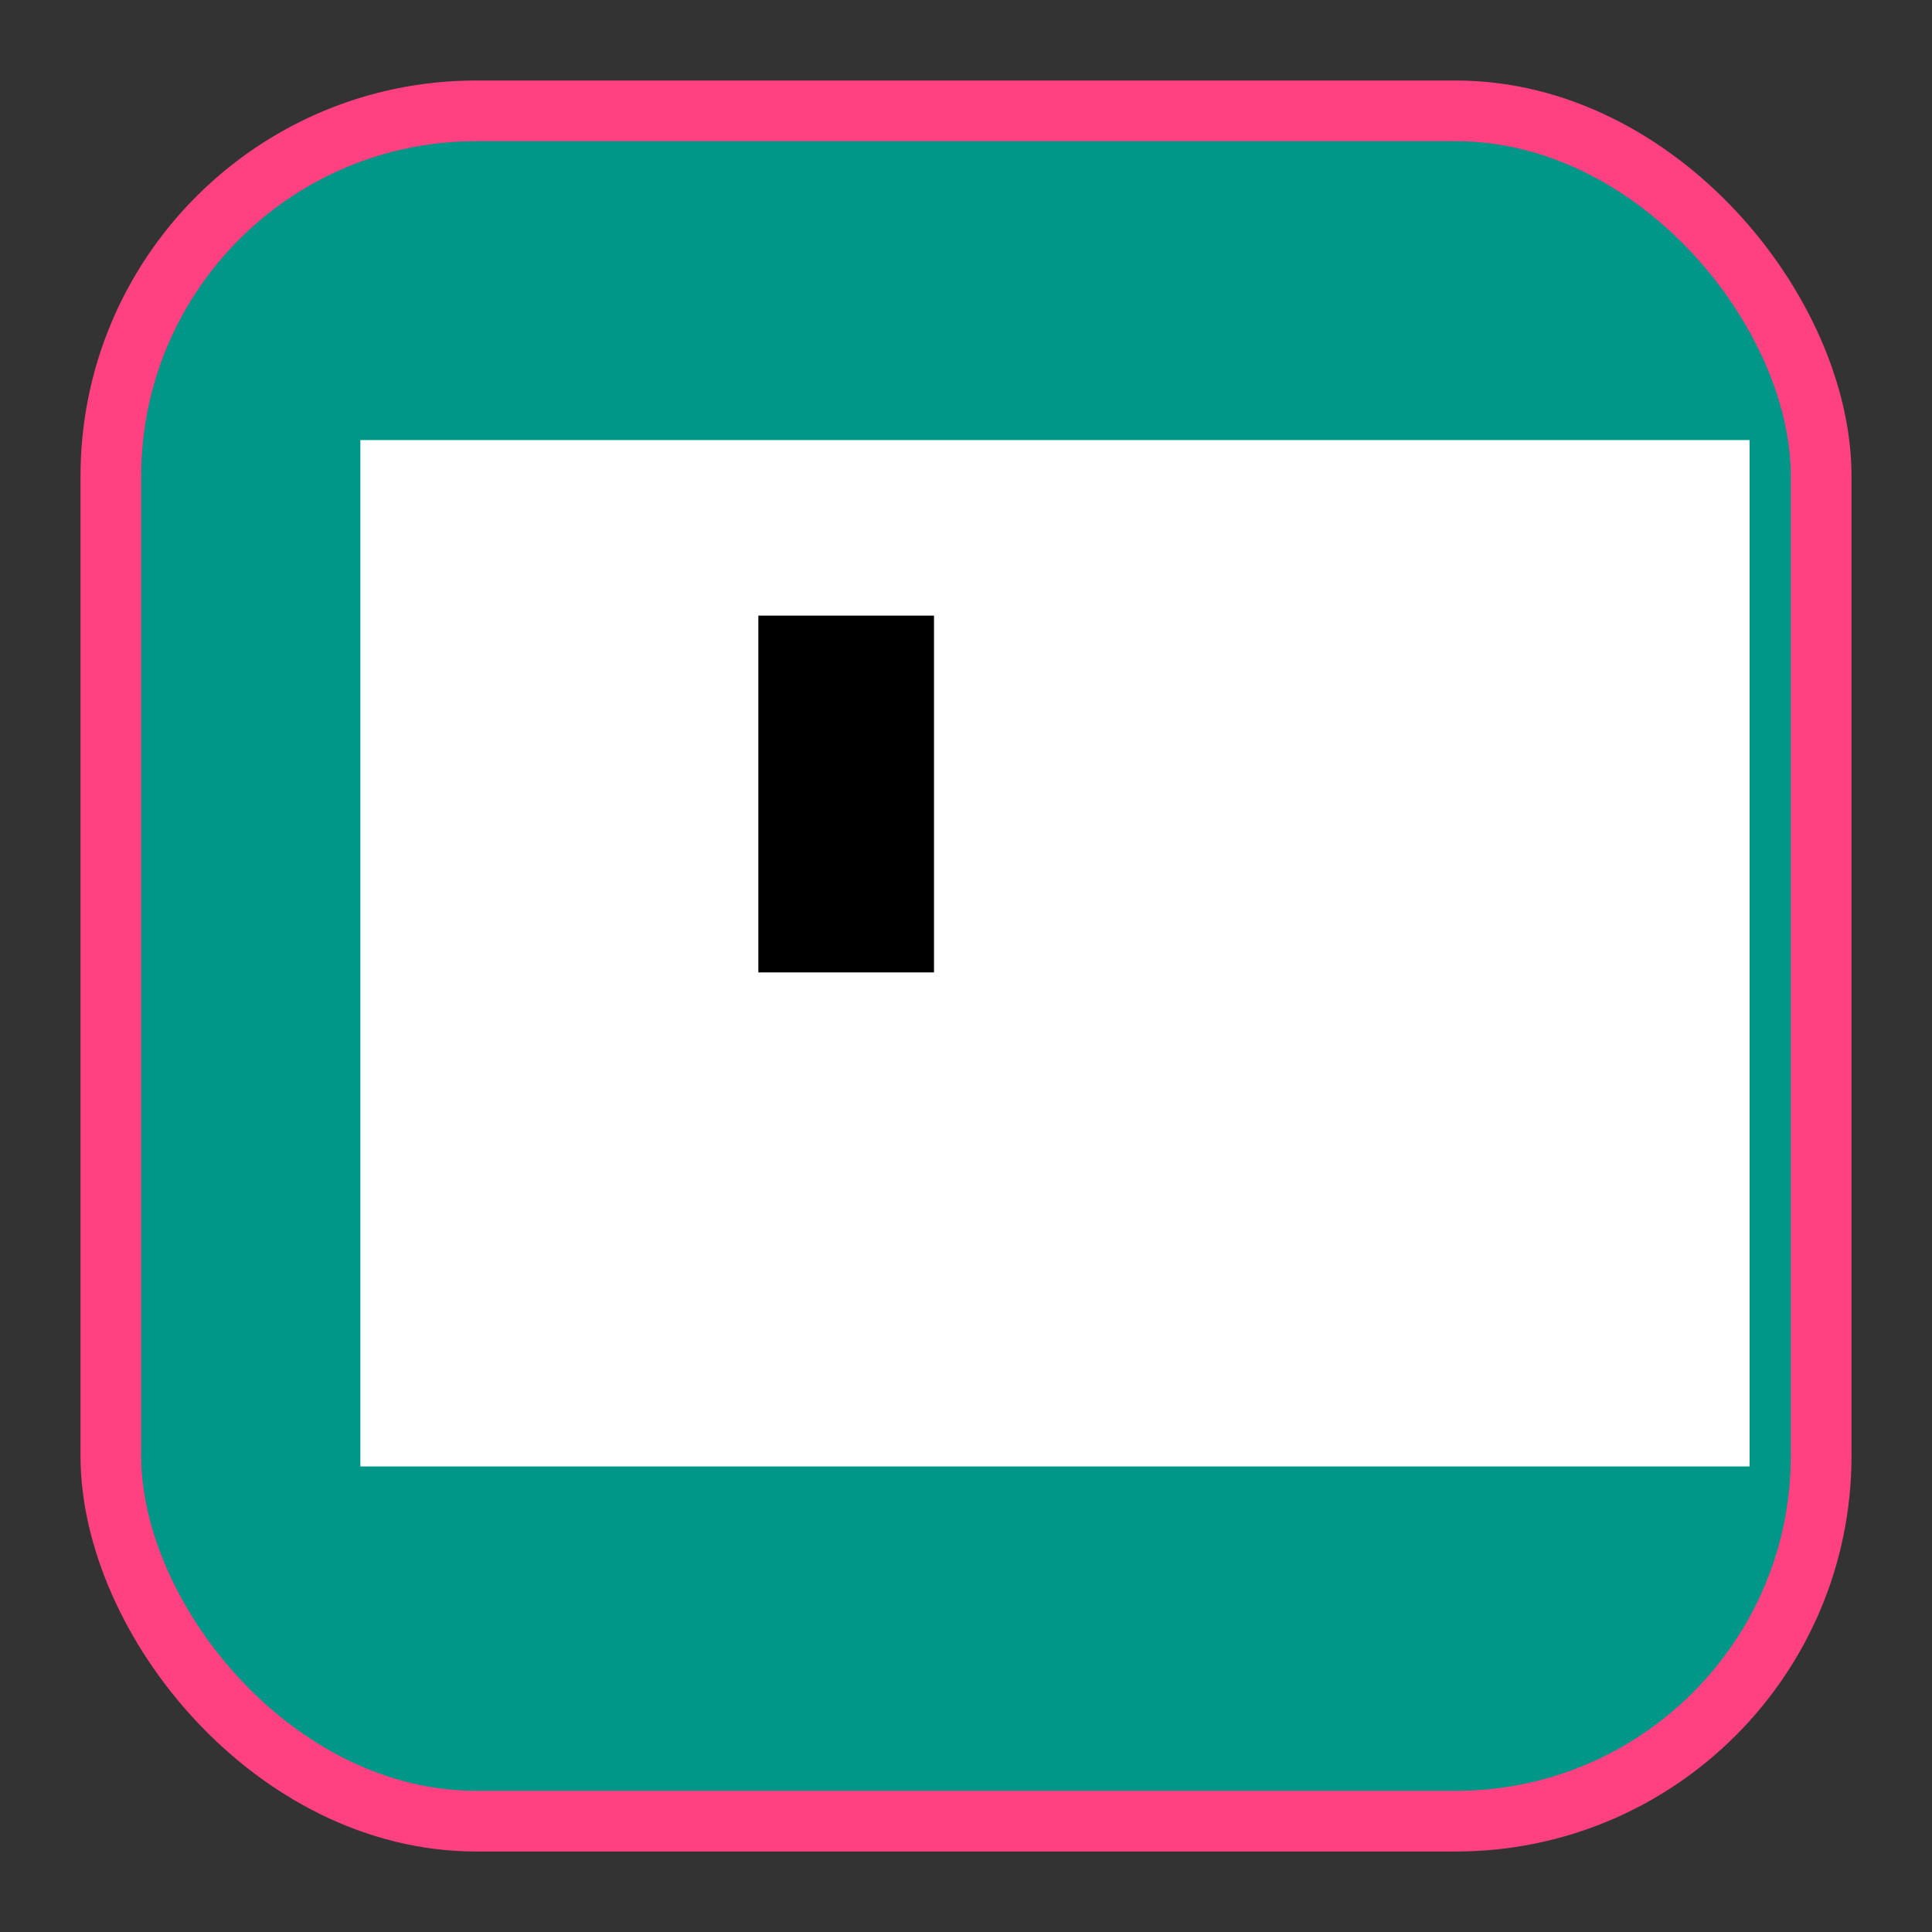 <?xml version="1.0" encoding="UTF-8" standalone="no"?>
<!-- Created with Inkscape (http://www.inkscape.org/) -->

<svg
   xmlns:dc="http://purl.org/dc/elements/1.1/"
   xmlns:cc="http://creativecommons.org/ns#"
   xmlns:rdf="http://www.w3.org/1999/02/22-rdf-syntax-ns#"
   xmlns:svg="http://www.w3.org/2000/svg"
   xmlns="http://www.w3.org/2000/svg"
   xmlns:sodipodi="http://sodipodi.sourceforge.net/DTD/sodipodi-0.dtd"
   xmlns:inkscape="http://www.inkscape.org/namespaces/inkscape"
   width="144"
   height="144"
   id="svg4152"
   version="1.1"
   inkscape:version="0.91 r13725"
   viewBox="0 0 144 144"
   sodipodi:docname="ic_launcher_144.svg"
   inkscape:export-filename="/run/media/joshua/DATA/Documents/Coding/Android/AndroidStudioProjects/udacity-1a-developing-android-apps-class-assignment-popmov-stage-1/popmov-stage1/ic_launcher_144.png"
   inkscape:export-xdpi="90"
   inkscape:export-ydpi="90">
  <rect x="0" y="0" width="144" height="144" fill="#333333" stroke="none"/>
  <defs
     id="defs4154">
    <marker
       inkscape:stockid="Arrow1Lstart"
       orient="auto"
       refY="0"
       refX="0"
       id="Arrow1Lstart"
       style="overflow:visible"
       inkscape:isstock="true">
      <path
         id="path4708"
         d="M 0,0 5,-5 -12.5,0 5,5 0,0 Z"
         style="fill-rule:evenodd;stroke:#000000;stroke-width:1pt"
         transform="matrix(0.8,0,0,0.8,10,0)"
         inkscape:connector-curvature="0" />
    </marker>
  </defs>
  <sodipodi:namedview
     id="base"
     pagecolor="#ffffff"
     bordercolor="#666666"
     borderopacity="1.0"
     inkscape:pageopacity="0.0"
     inkscape:pageshadow="2"
     inkscape:zoom="5.5"
     inkscape:cx="-18.680851"
     inkscape:cy="32"
     inkscape:current-layer="layer1"
     showgrid="true"
     inkscape:document-units="px"
     inkscape:grid-bbox="true"
     inkscape:window-width="1366"
     inkscape:window-height="703"
     inkscape:window-x="0"
     inkscape:window-y="0"
     inkscape:window-maximized="1" />
  <g
     id="layer1"
     inkscape:label="Layer 1"
     inkscape:groupmode="layer"
     transform="translate(0,80)">
    <rect
       style="opacity:1;fill:#009688;fill-opacity:1;stroke:#ff4081;stroke-width:4.523;stroke-linecap:butt;stroke-linejoin:miter;stroke-miterlimit:4;stroke-dasharray:none;stroke-dashoffset:0;stroke-opacity:1"
       id="rect4700"
       width="127.477"
       height="127.477"
       x="8.262"
       y="-71.738"
       ry="27.228" />
    <flowRoot
       xml:space="preserve"
       id="flowRoot4980"
       style="font-style:italic;font-variant:normal;font-weight:bold;font-stretch:normal;font-size:13.75px;line-height:125%;font-family:'Noto Sans';-inkscape-font-specification:'Noto Sans, Bold Italic';text-align:start;letter-spacing:0px;word-spacing:0px;writing-mode:lr-tb;text-anchor:start;fill:#ffffff;fill-opacity:1;stroke:none;stroke-width:1px;stroke-linecap:butt;stroke-linejoin:miter;stroke-opacity:1"
       transform="matrix(4.25,0,0,4.25,-24.14,-181.652)"><flowRegion
         id="flowRegion4982"><rect
           id="rect4984"
           width="24.364"
           height="18"
           x="12"
           y="31.636"
           style="font-style:italic;font-variant:normal;font-weight:bold;font-stretch:normal;font-size:13.75px;line-height:125%;font-family:'Noto Sans';-inkscape-font-specification:'Noto Sans, Bold Italic';text-align:start;writing-mode:lr-tb;text-anchor:start;fill:#ffffff;fill-opacity:1" /></flowRegion><flowPara
         id="flowPara4986"
         style="font-style:italic;font-variant:normal;font-weight:bold;font-stretch:normal;font-size:13.75px;line-height:125%;font-family:'Noto Sans';-inkscape-font-specification:'Noto Sans, Bold Italic';text-align:start;writing-mode:lr-tb;text-anchor:start;fill:#ffffff;fill-opacity:1">PM</flowPara></flowRoot>    <flowRoot
       xml:space="preserve"
       id="flowRoot4988"
       style="font-style:normal;font-weight:normal;font-size:3.75px;line-height:125%;font-family:sans-serif;letter-spacing:0px;word-spacing:0px;fill:#000000;fill-opacity:1;stroke:none;stroke-width:1px;stroke-linecap:butt;stroke-linejoin:miter;stroke-opacity:1"
       transform="matrix(3,0,0,3,-12,-128)"><flowRegion
         id="flowRegion4990"><rect
           id="rect4992"
           width="4.364"
           height="8.864"
           x="22.841"
           y="31.295" /></flowRegion><flowPara
         id="flowPara4994" /></flowRoot>  </g>
</svg>
